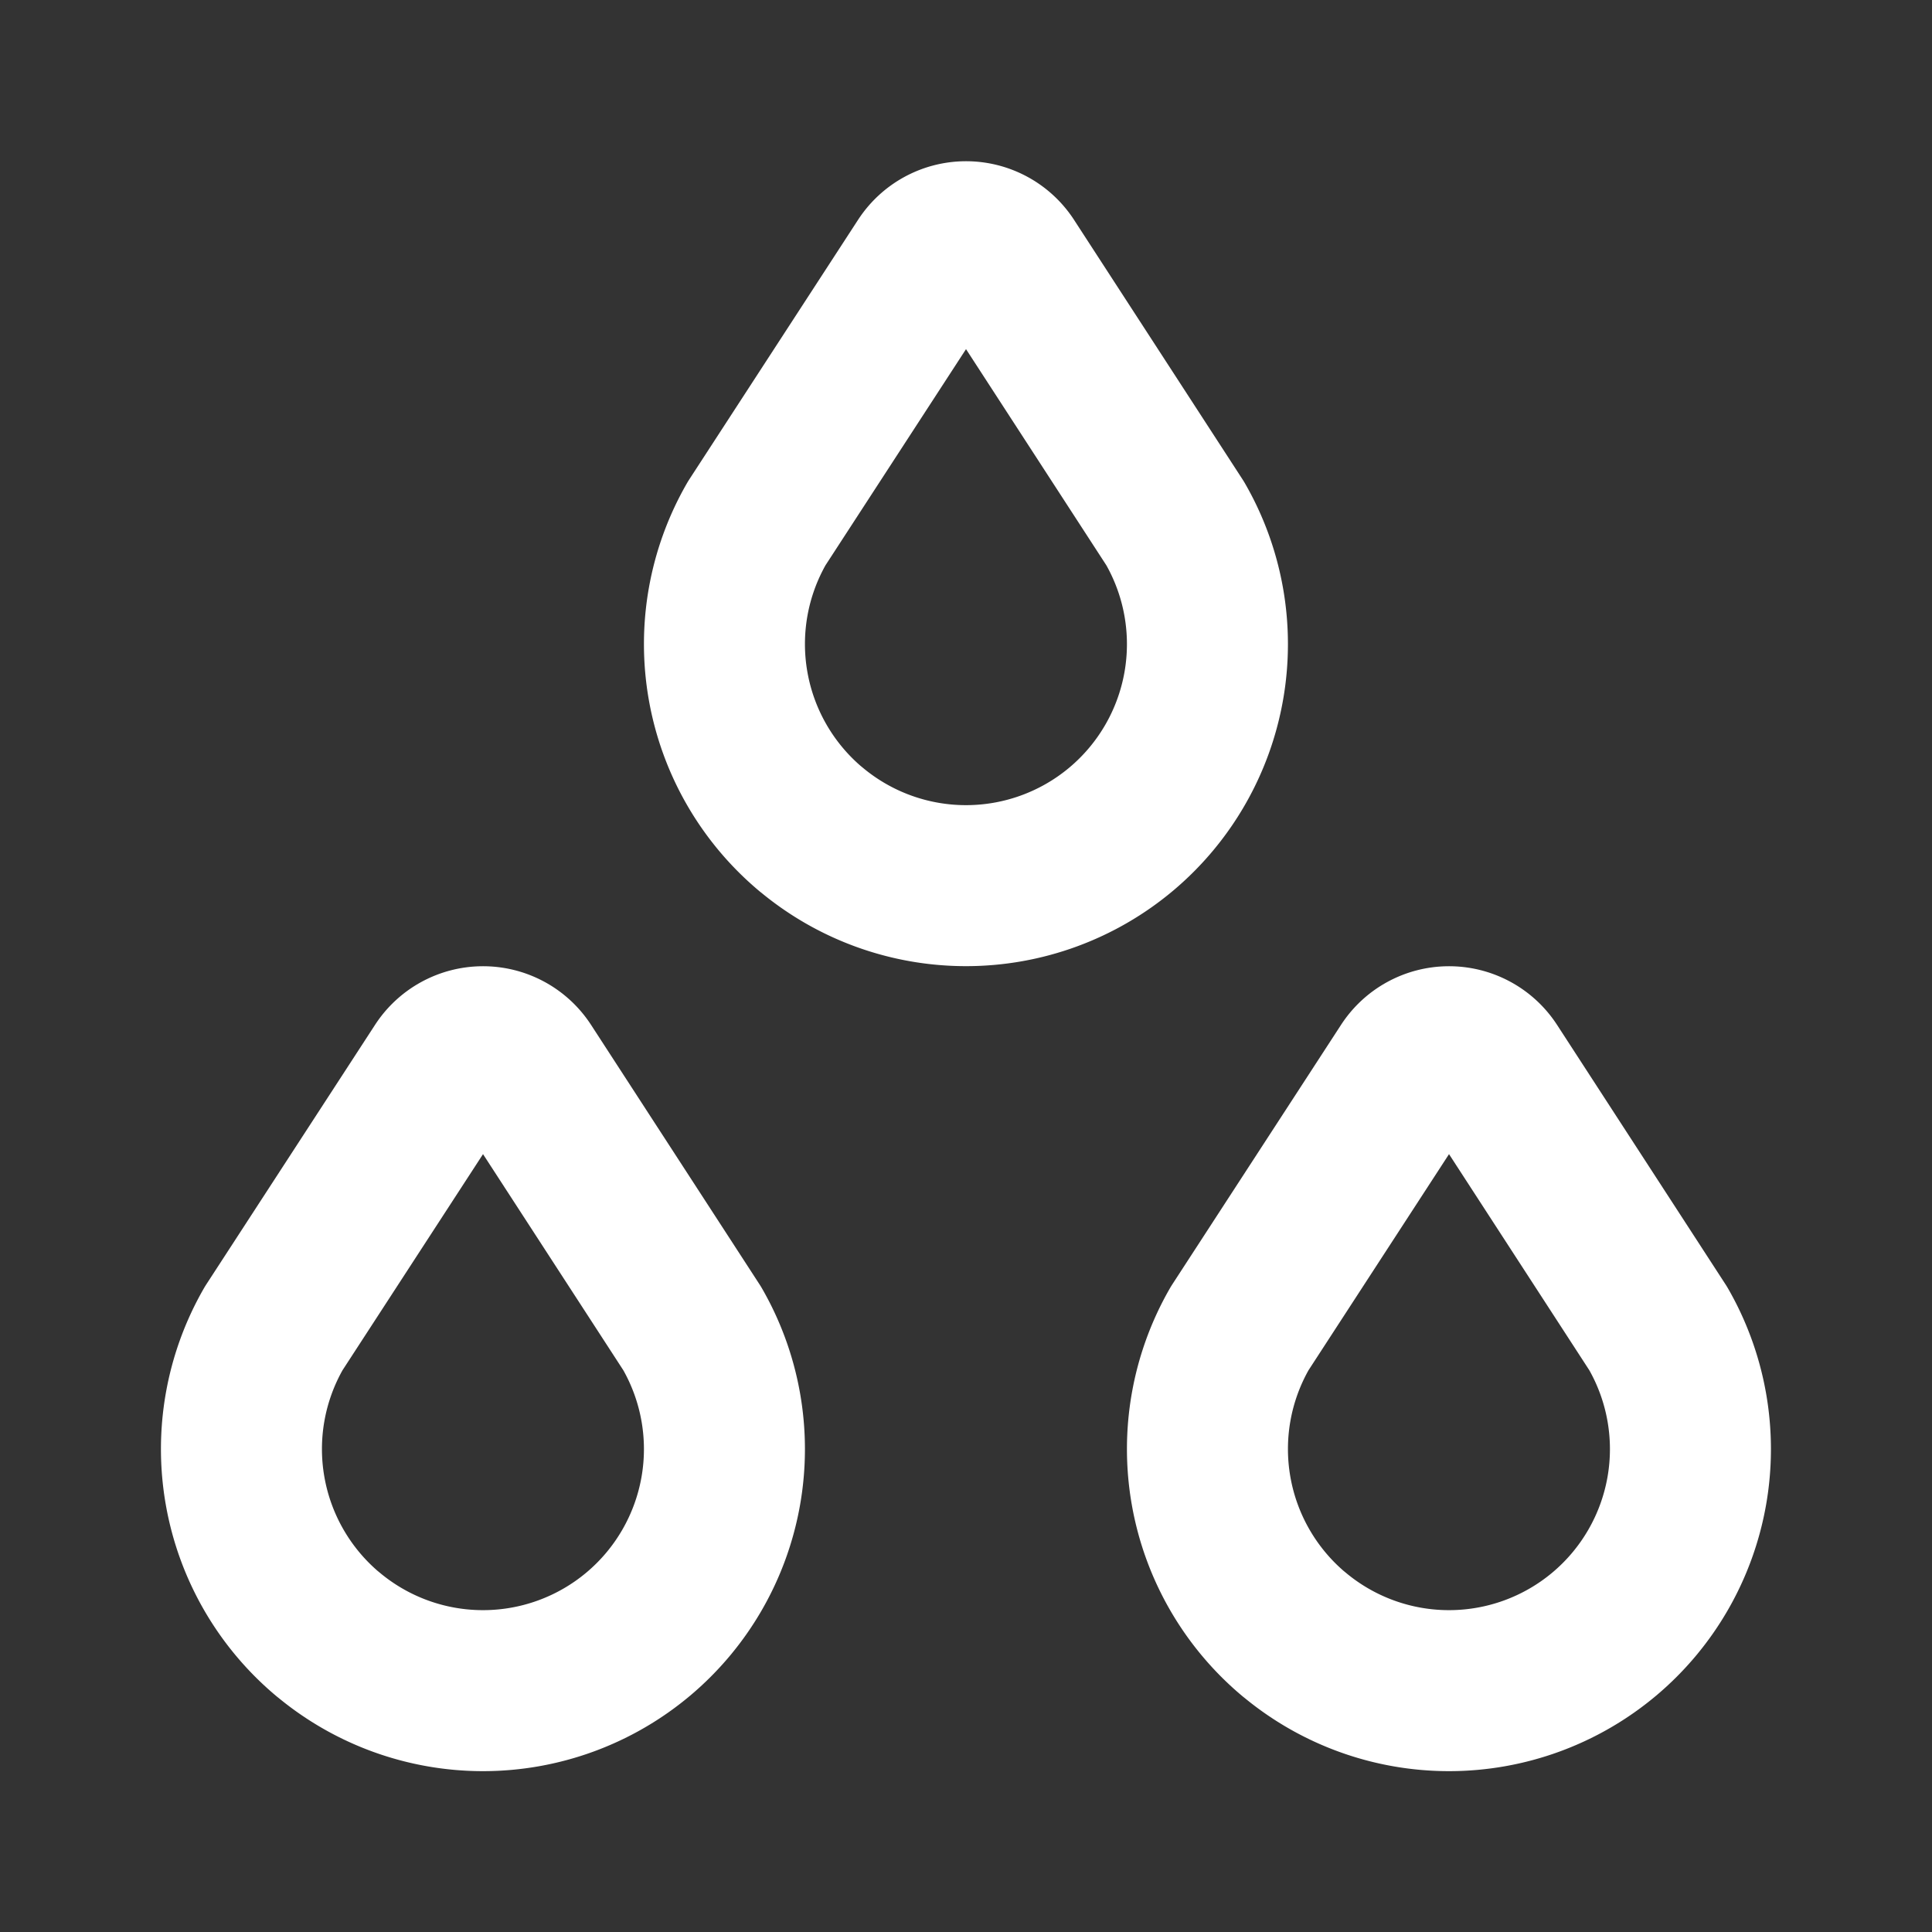 <svg  xmlns="http://www.w3.org/2000/svg"  width="24"  height="24"  viewBox="0 0 24 24"  fill="none"  stroke="white"  stroke-width="2"  stroke-linecap="round"  stroke-linejoin="round"  class="icon icon-tabler icons-tabler-outline icon-tabler-droplets"><rect x="0" y="0" width="24" height="24" fill="#333333" stroke="none"/><path stroke="none" d="M0 0h24v24H0z" fill="none"/><path d="M4.072 20.3a2.999 2.999 0 0 0 3.856 0a3.002 3.002 0 0 0 .67 -3.798l-2.095 -3.227a.6 .6 0 0 0 -1.005 0l-2.098 3.227a3.003 3.003 0 0 0 .671 3.798z" /><path d="M16.072 20.3a2.999 2.999 0 0 0 3.856 0a3.002 3.002 0 0 0 .67 -3.798l-2.095 -3.227a.6 .6 0 0 0 -1.005 0l-2.098 3.227a3.003 3.003 0 0 0 .671 3.798z" /><path d="M10.072 10.3a2.999 2.999 0 0 0 3.856 0a3.002 3.002 0 0 0 .67 -3.798l-2.095 -3.227a.6 .6 0 0 0 -1.005 0l-2.098 3.227a3.003 3.003 0 0 0 .671 3.798z" /></svg>